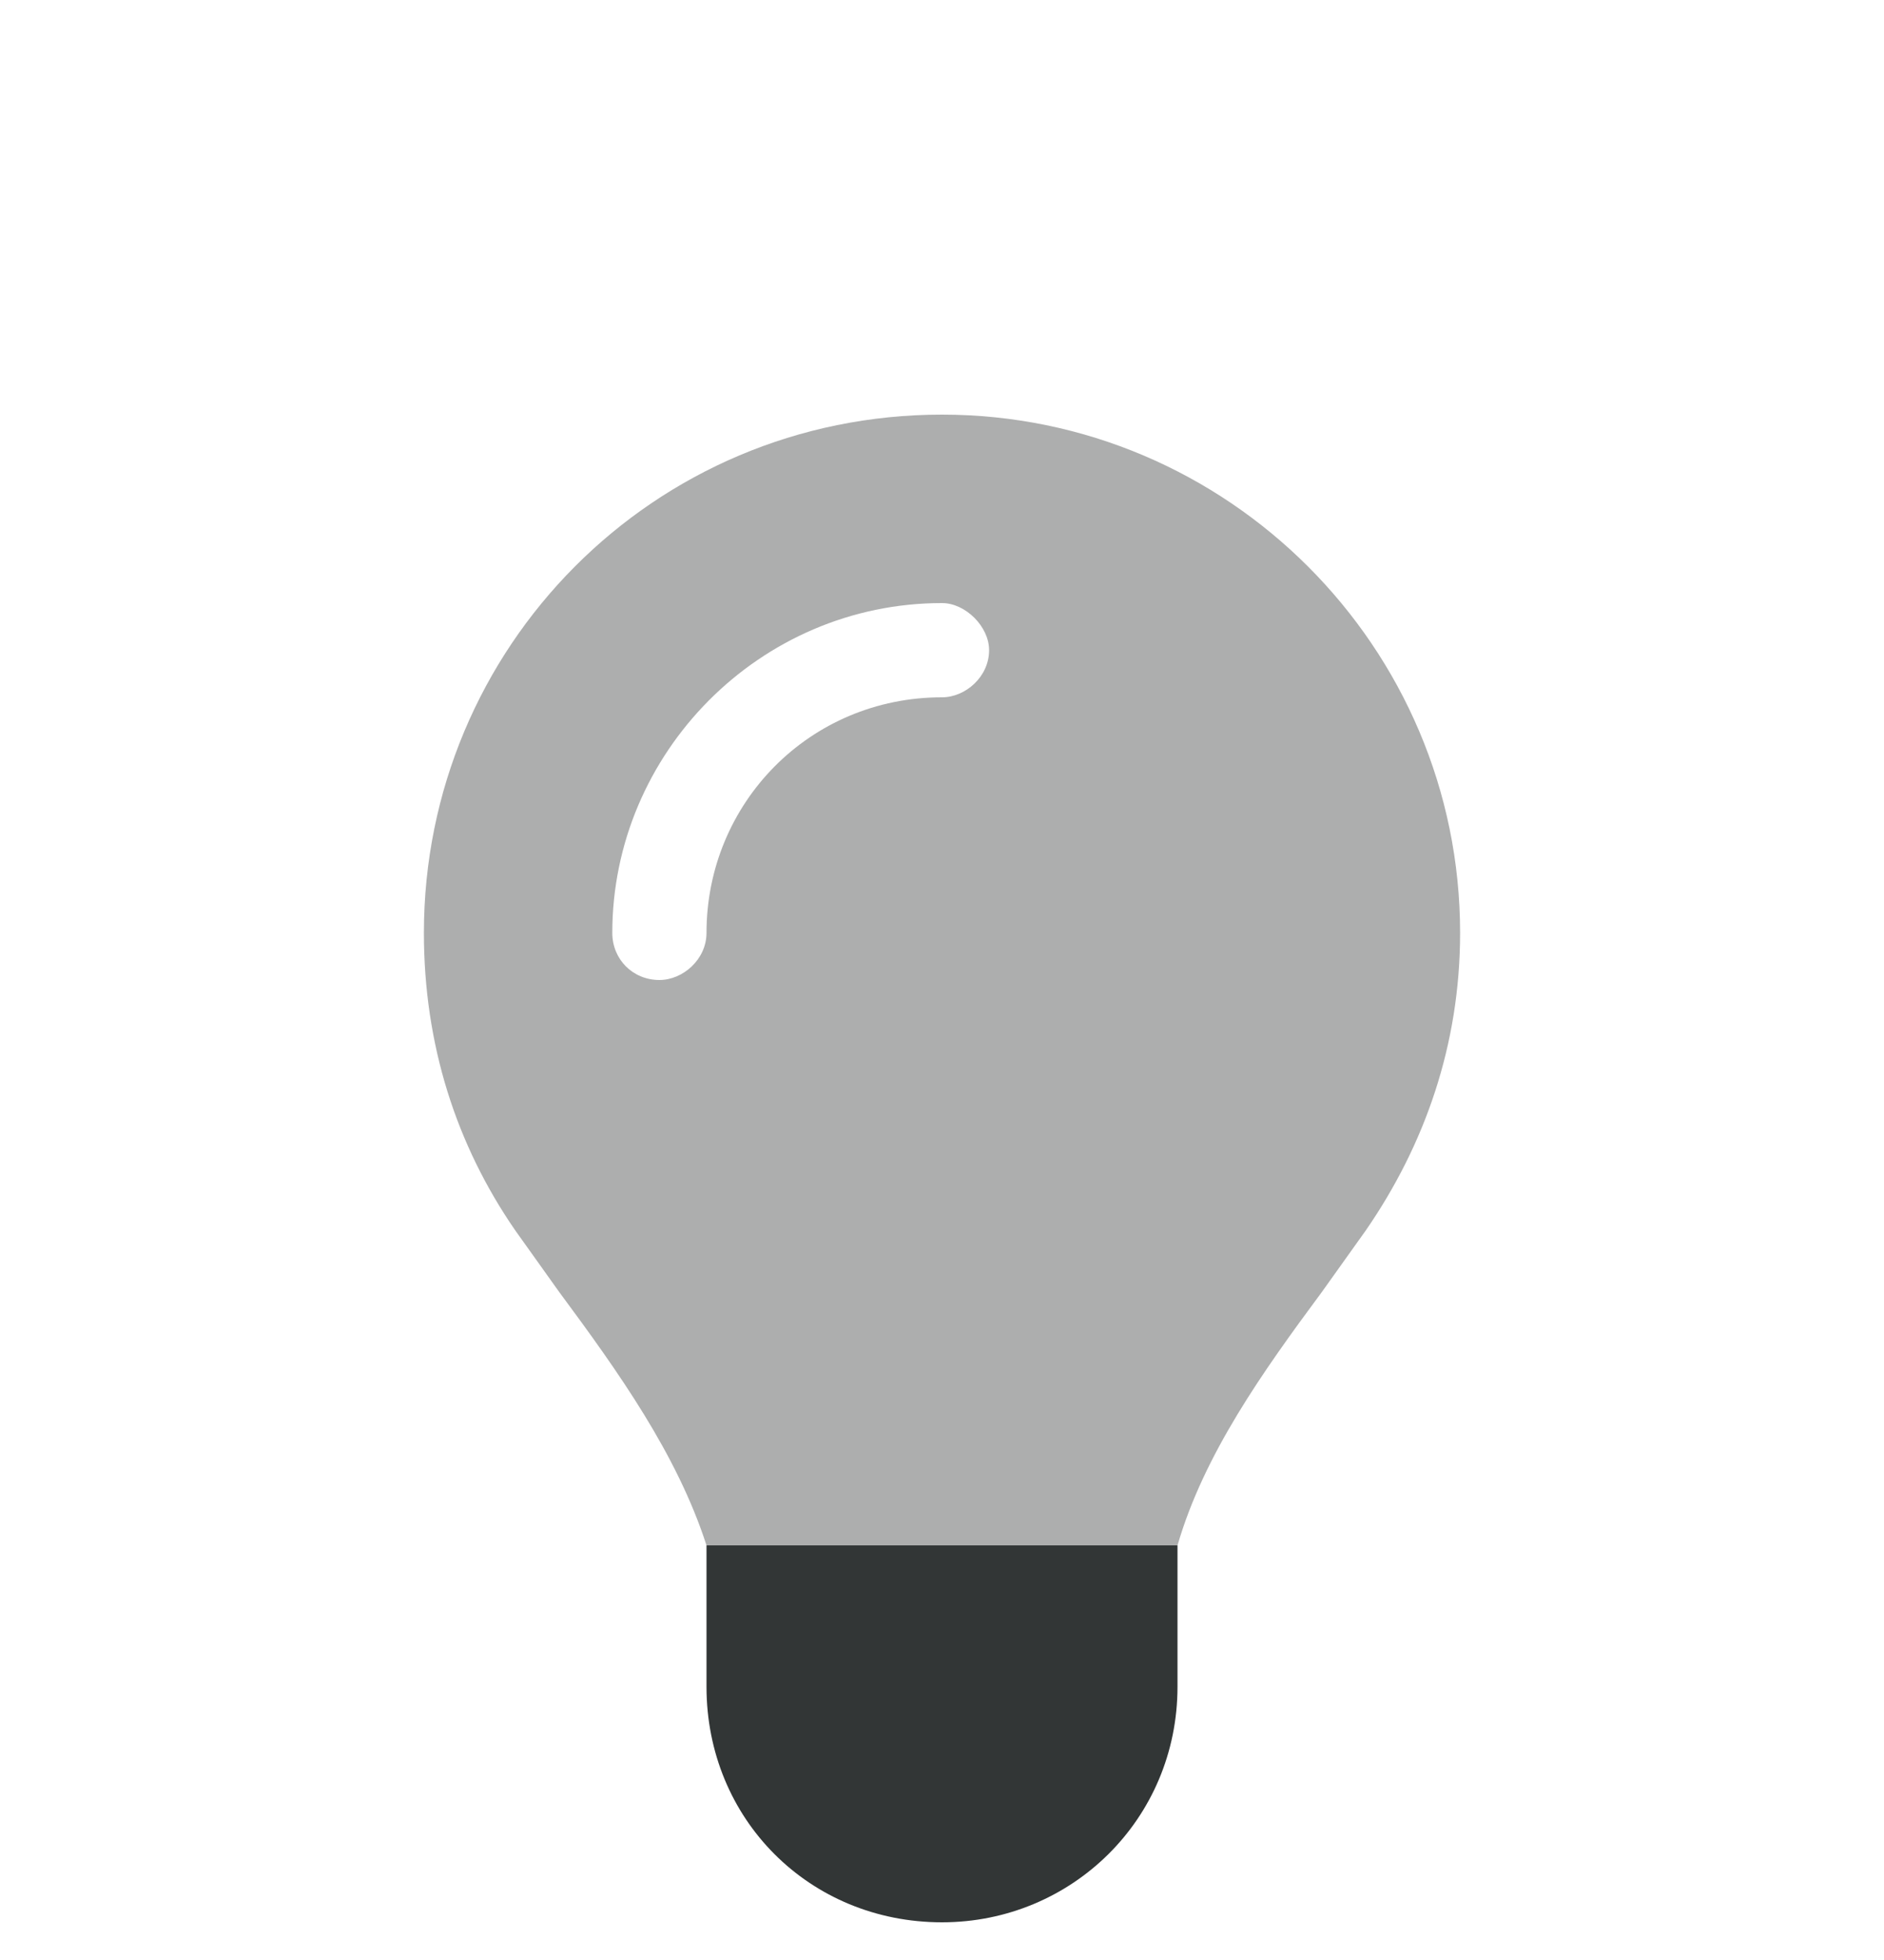 <svg width="25" height="26" viewBox="0 0 25 26" fill="none" xmlns="http://www.w3.org/2000/svg">
    <path
        d="M12.5 25.5C10.742 25.5 9.375 24.133 9.375 22.375V20.5H15.625V22.375C15.625 24.133 14.219 25.5 12.5 25.5Z"
        fill="#323636" />
    <path opacity="0.4"
        d="M17.539 17.141C16.758 18.195 15.977 19.289 15.625 20.5H9.375C8.984 19.289 8.203 18.195 7.422 17.141C7.227 16.867 7.031 16.594 6.836 16.32C6.055 15.188 5.625 13.859 5.625 12.375C5.625 8.586 8.672 5.5 12.5 5.5C16.289 5.5 19.375 8.586 19.375 12.375C19.375 13.859 18.906 15.188 18.125 16.32C17.93 16.594 17.734 16.867 17.539 17.141ZM9.375 12.375C9.375 10.656 10.742 9.25 12.5 9.25C12.812 9.25 13.125 8.977 13.125 8.625C13.125 8.312 12.812 8 12.5 8C10.078 8 8.125 9.992 8.125 12.375C8.125 12.727 8.398 13 8.75 13C9.062 13 9.375 12.727 9.375 12.375Z"
        fill="#323636" />
</svg>